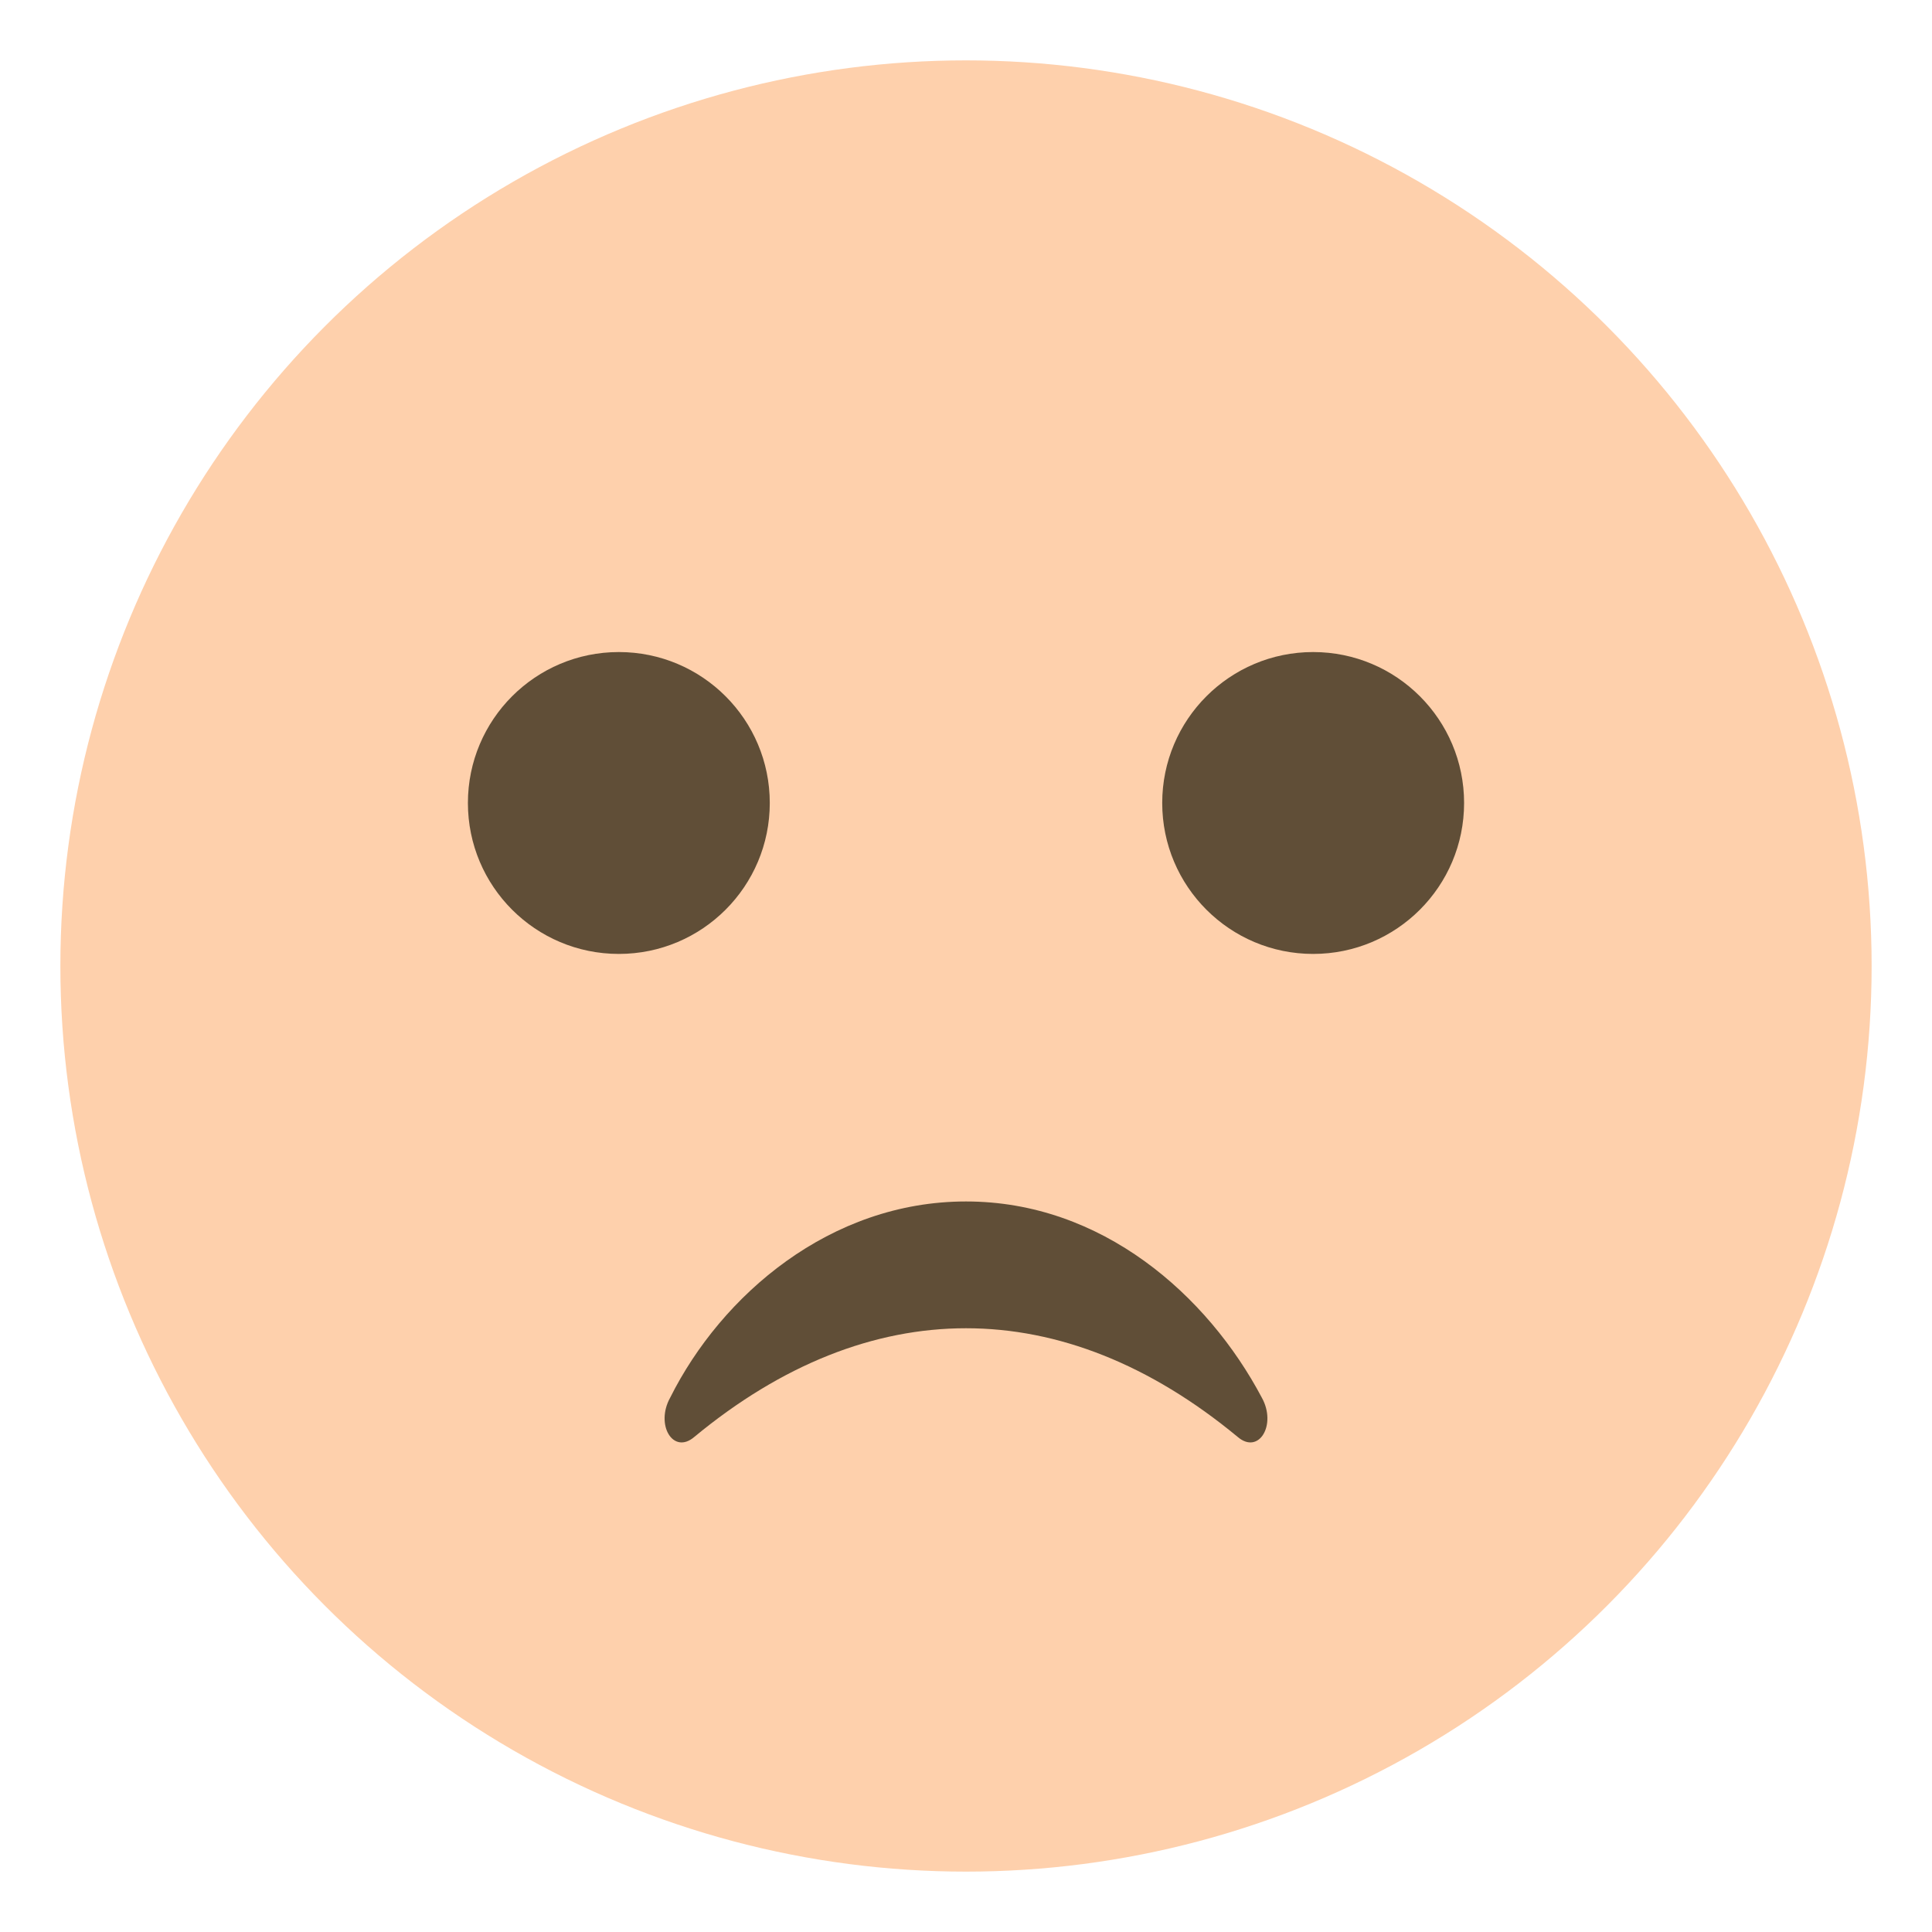 <svg xmlns="http://www.w3.org/2000/svg" viewBox="0 0 64 64">
    <title>slightly frowning face</title>
    <circle cx="32" cy="32" r="30" fill="#fed0ac"/>
    <g fill="#604e37">
        <circle cx="20.5" cy="26.6" r="5"/>
        <circle cx="43.5" cy="26.6" r="5"/>
        <path d="M23 47.6c5.8-4.8 12.2-4.8 18 0 .7.6 1.3-.4.8-1.3-1.8-3.4-5.3-6.5-9.8-6.5s-8.1 3.1-9.8 6.5c-.5.9.1 1.9.8 1.3"/>
    </g>
</svg>